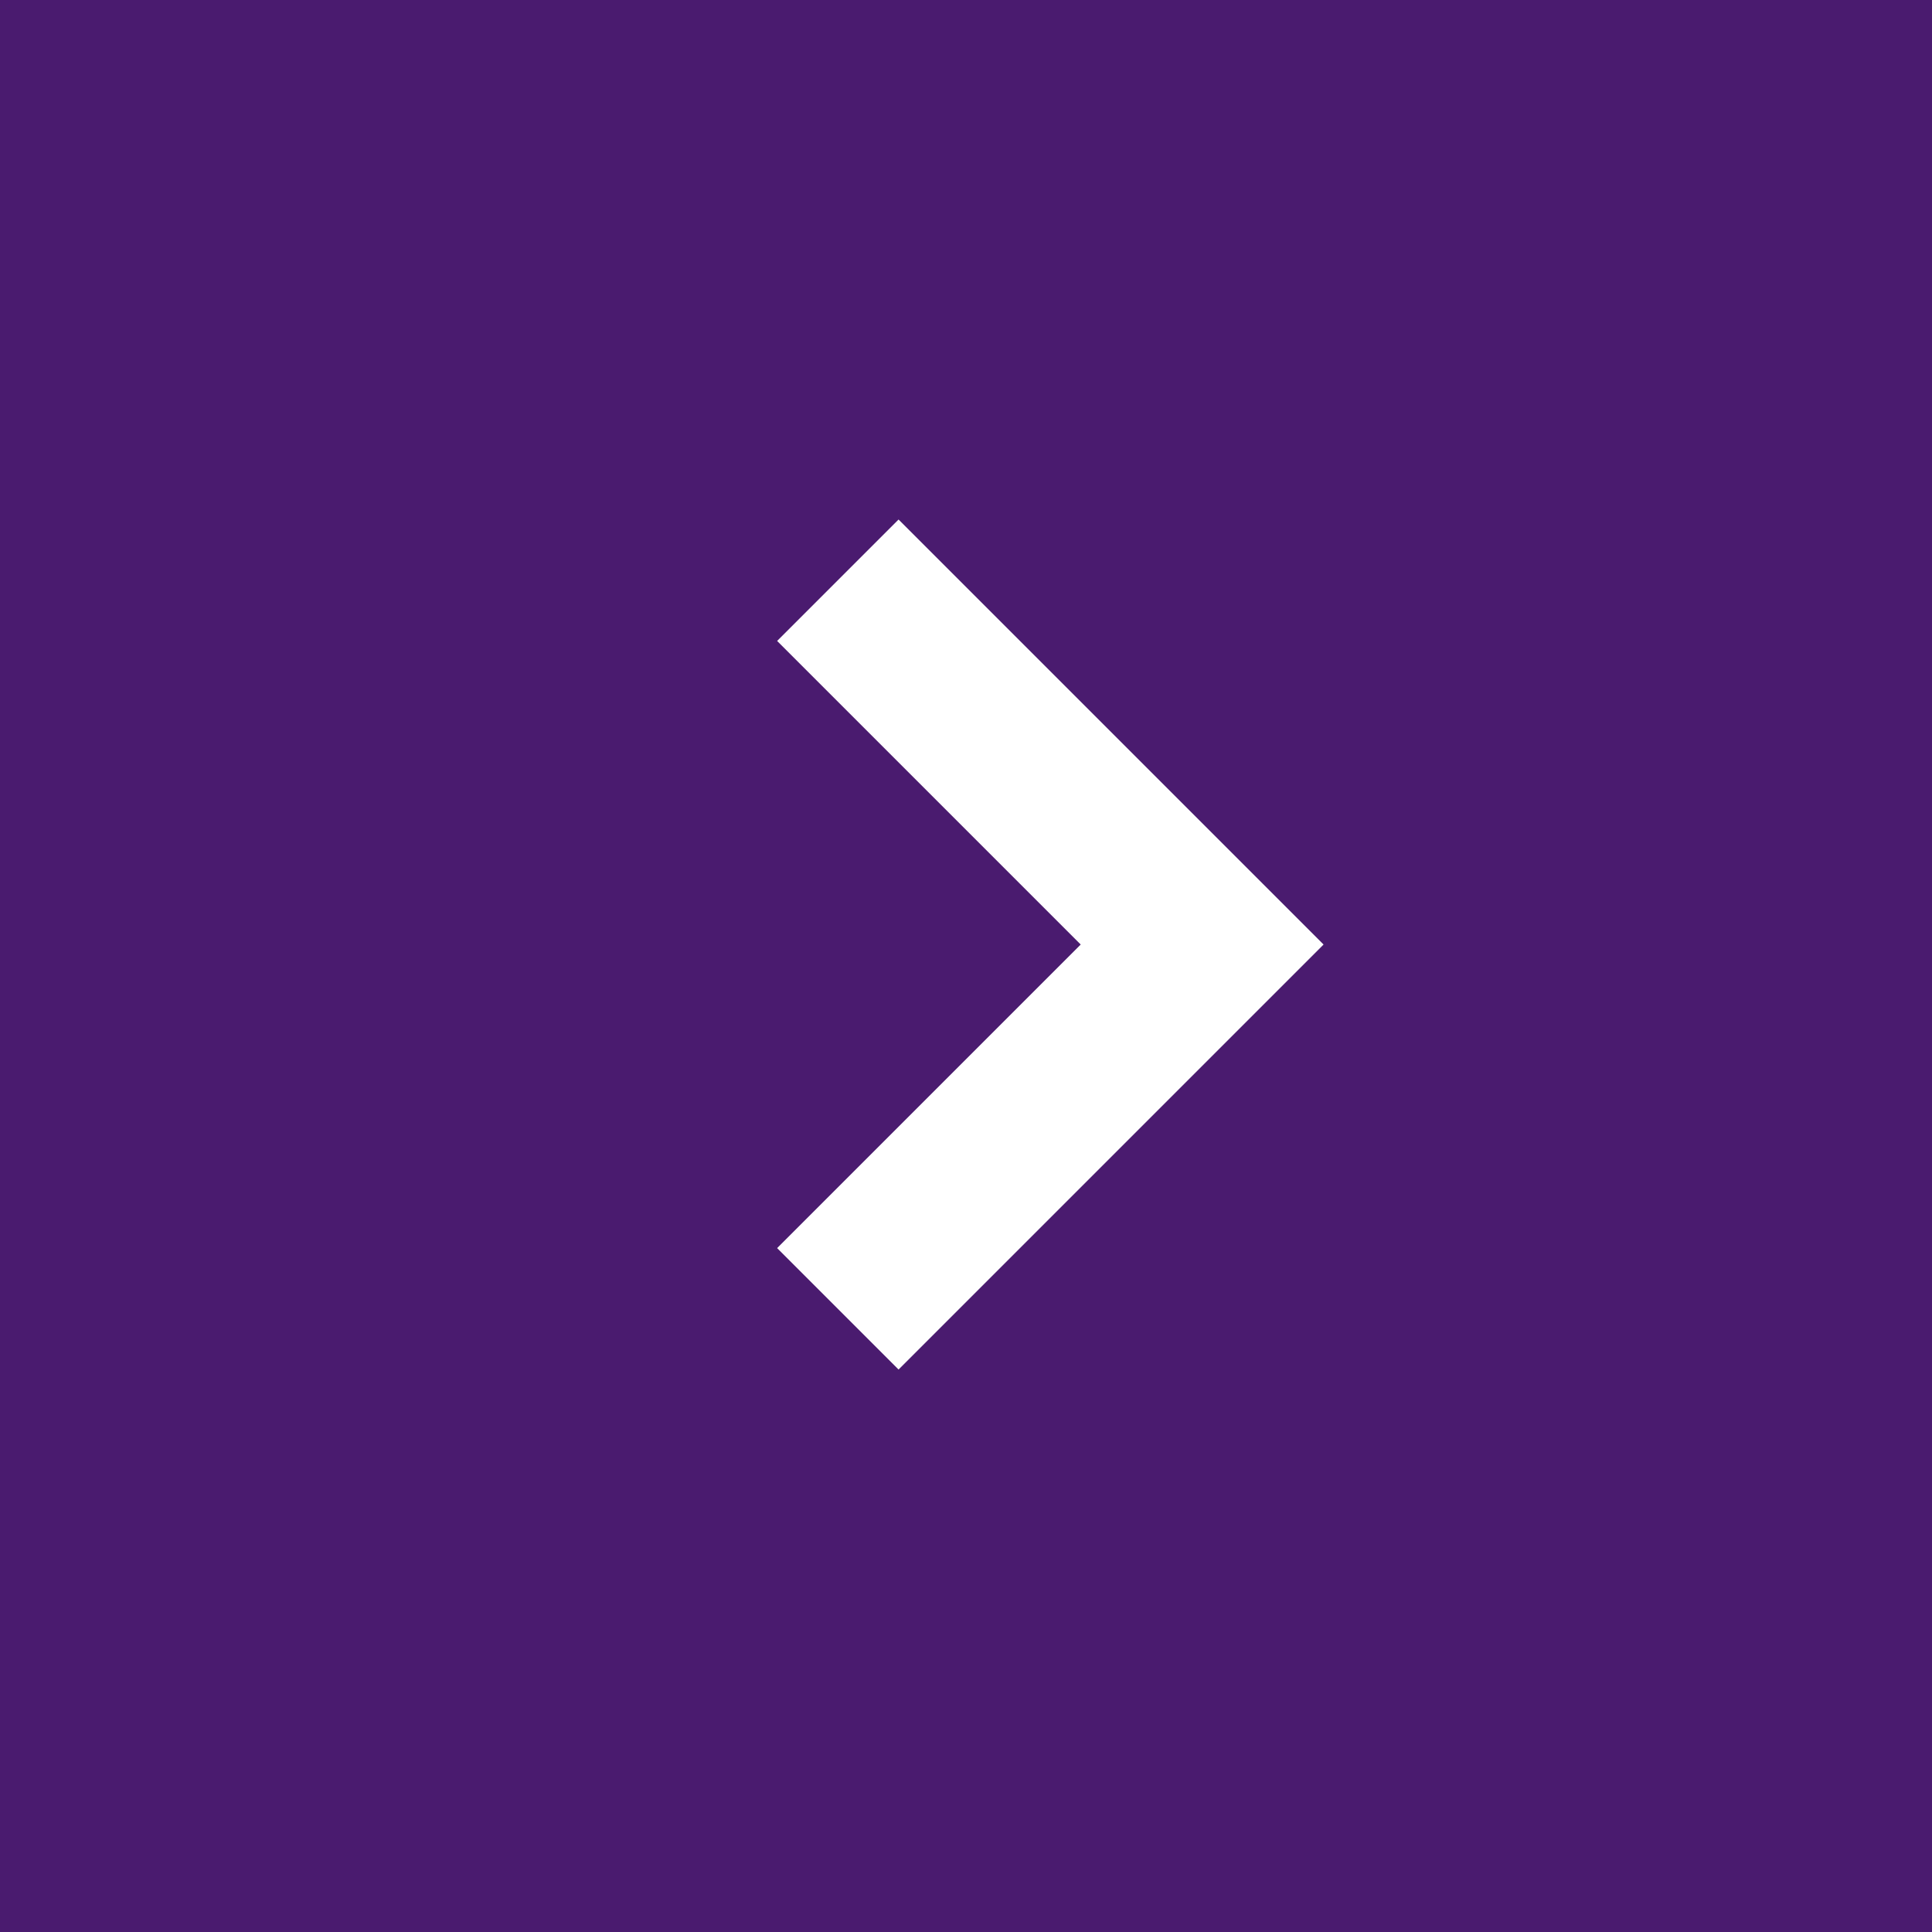 <svg width="45" height="45" viewBox="0 0 45 45" fill="none" xmlns="http://www.w3.org/2000/svg">
<rect width="45" height="45" fill="#4A1B6F"/>
<path d="M19.515 13.515L28 22L19.515 30.485" stroke="white" stroke-width="4"/>
</svg>
